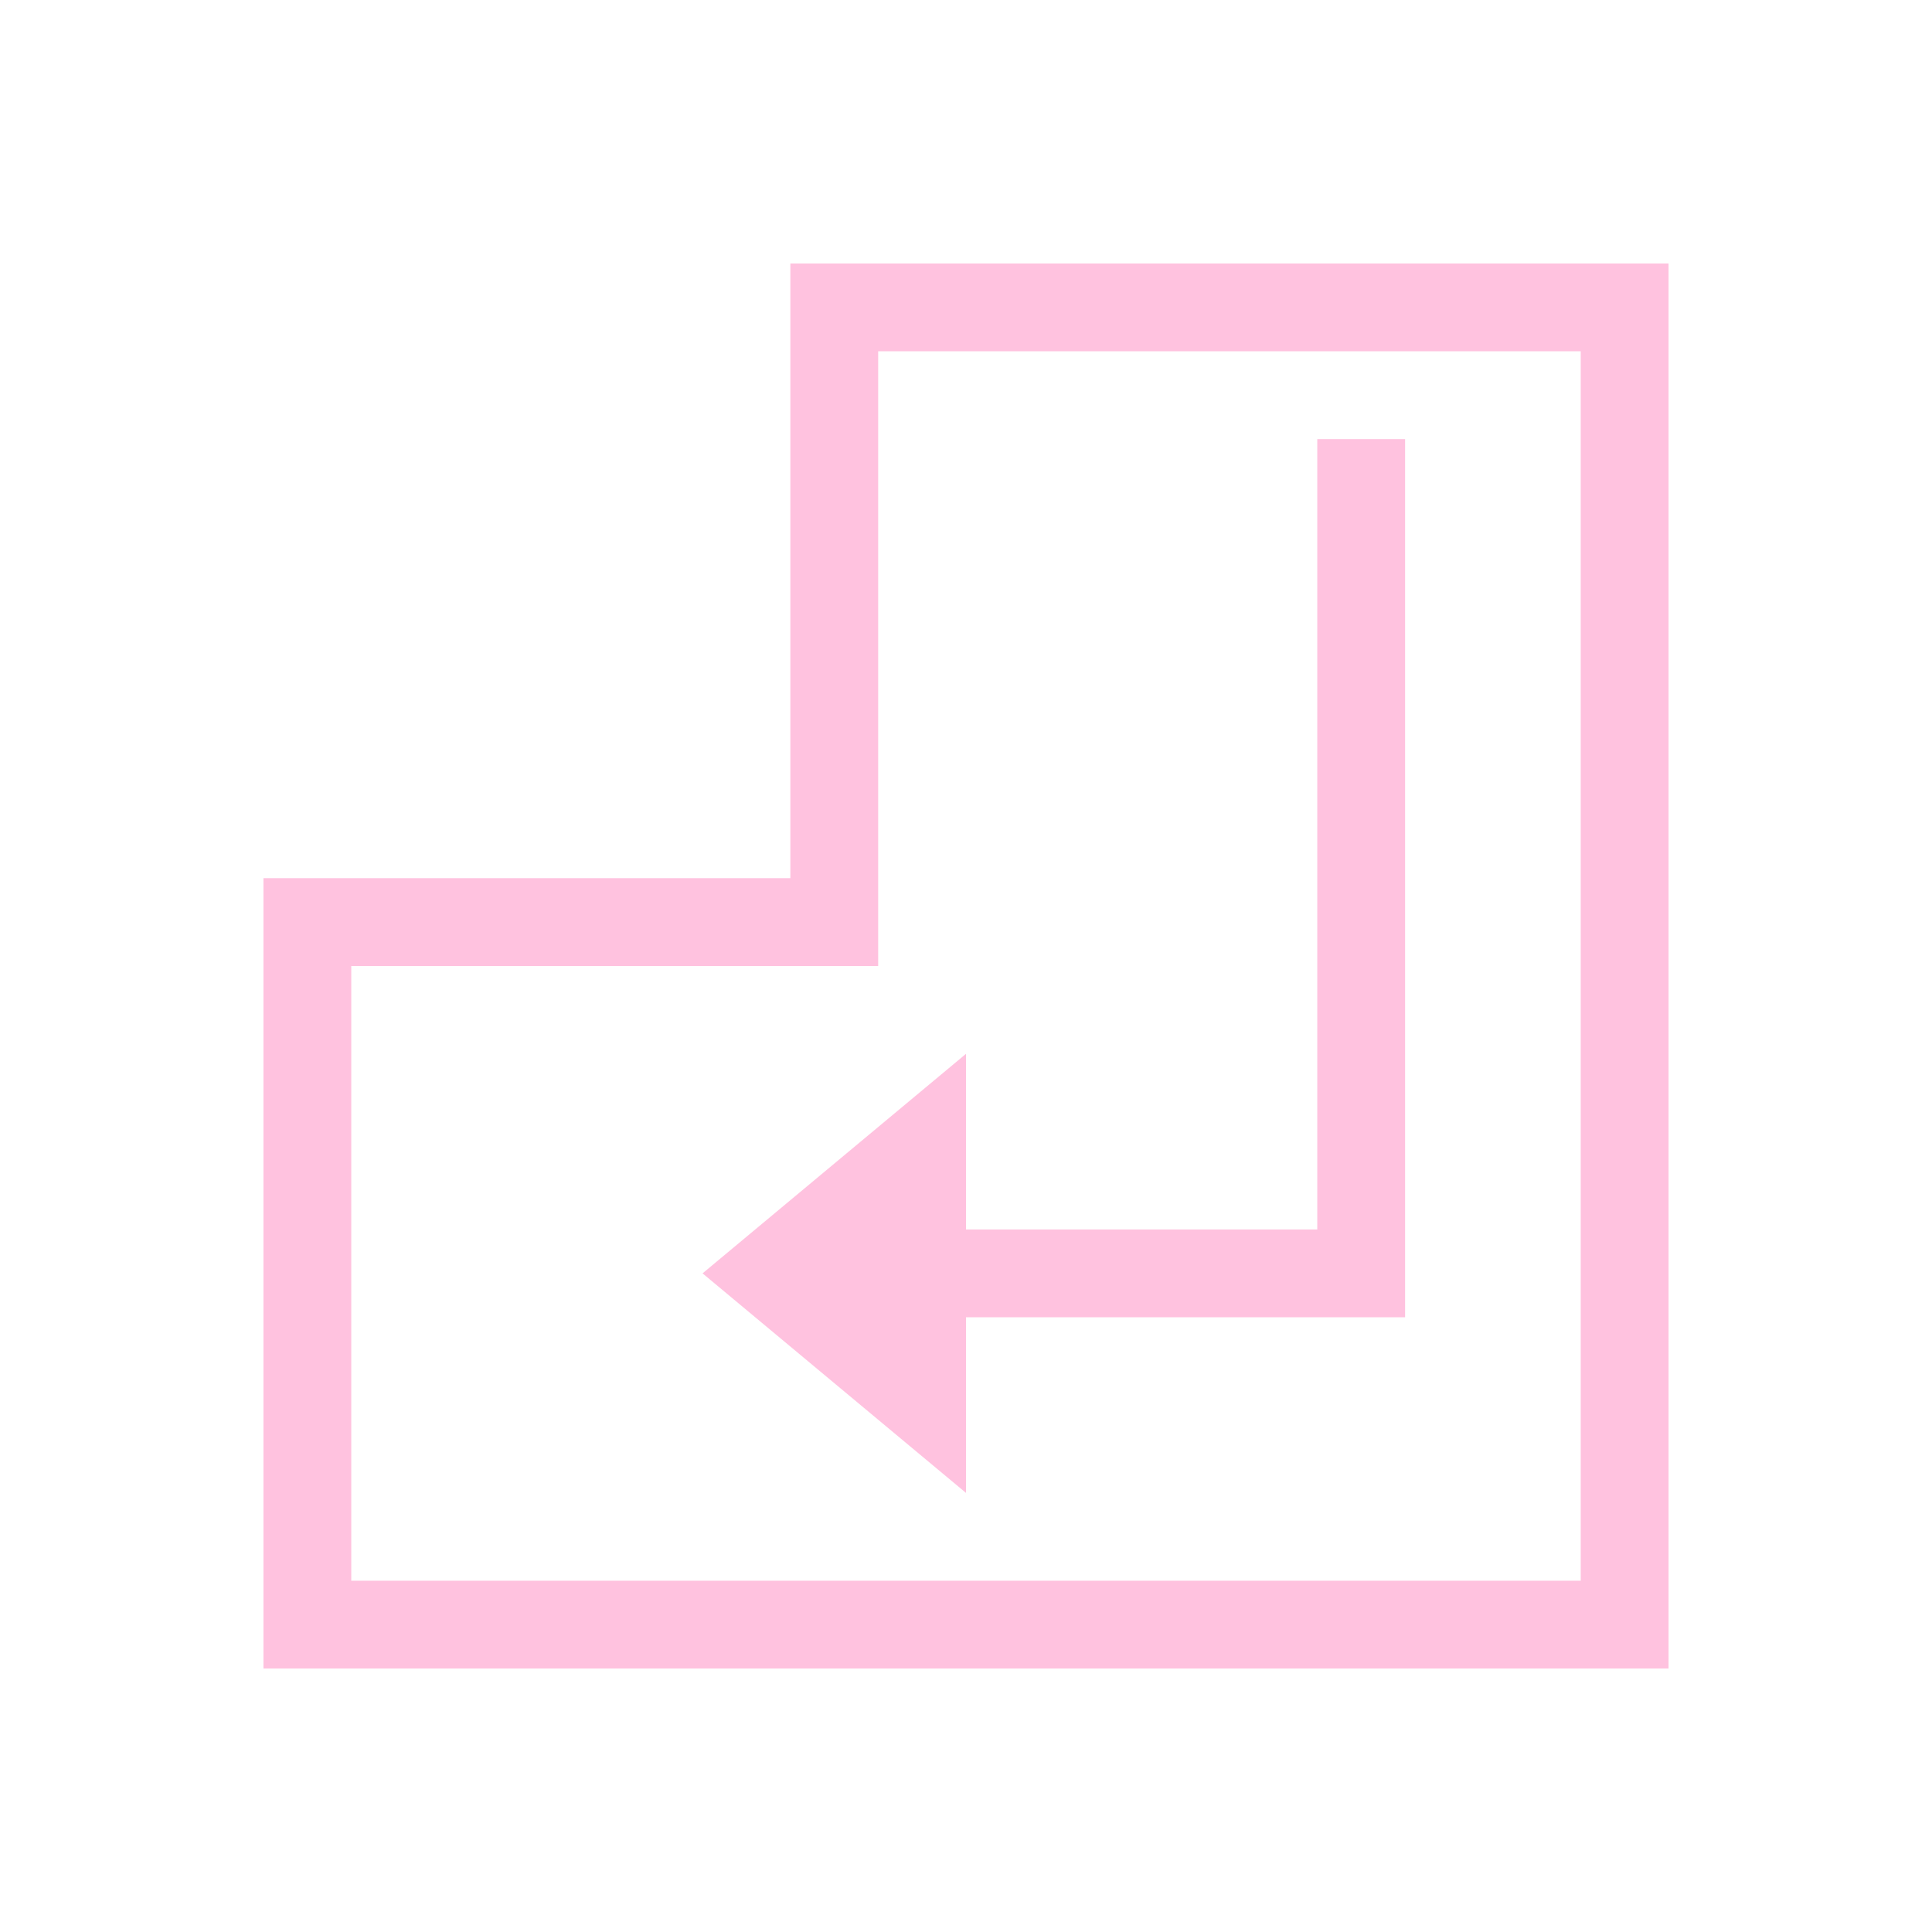 <svg xmlns="http://www.w3.org/2000/svg" viewBox="0 0 22 22">
  <defs id="defs3051">
    <style type="text/css" id="current-color-scheme">
      .ColorScheme-Text {
        color:#ffc2df;
      }
      </style>
  </defs>
 <path 
     style="fill:currentColor;fill-opacity:1;stroke:none" 
     d="M 9 3 L 9 4 L 9 10 L 3 10 L 3 11 L 3 19 L 4 19 L 19 19 L 19 18 L 19 3 L 10 3 L 9 3 z M 10 4 L 18 4 L 18 18 L 4 18 L 4 11 L 9 11 L 10 11 L 10 4 z M 15 5 L 15 14 L 11 14 L 11 12 L 8 14.5 L 11 17 L 11 15 L 16 15 L 16 14 L 16 5 L 15 5 z "
     class="ColorScheme-Text"
     />
</svg>
